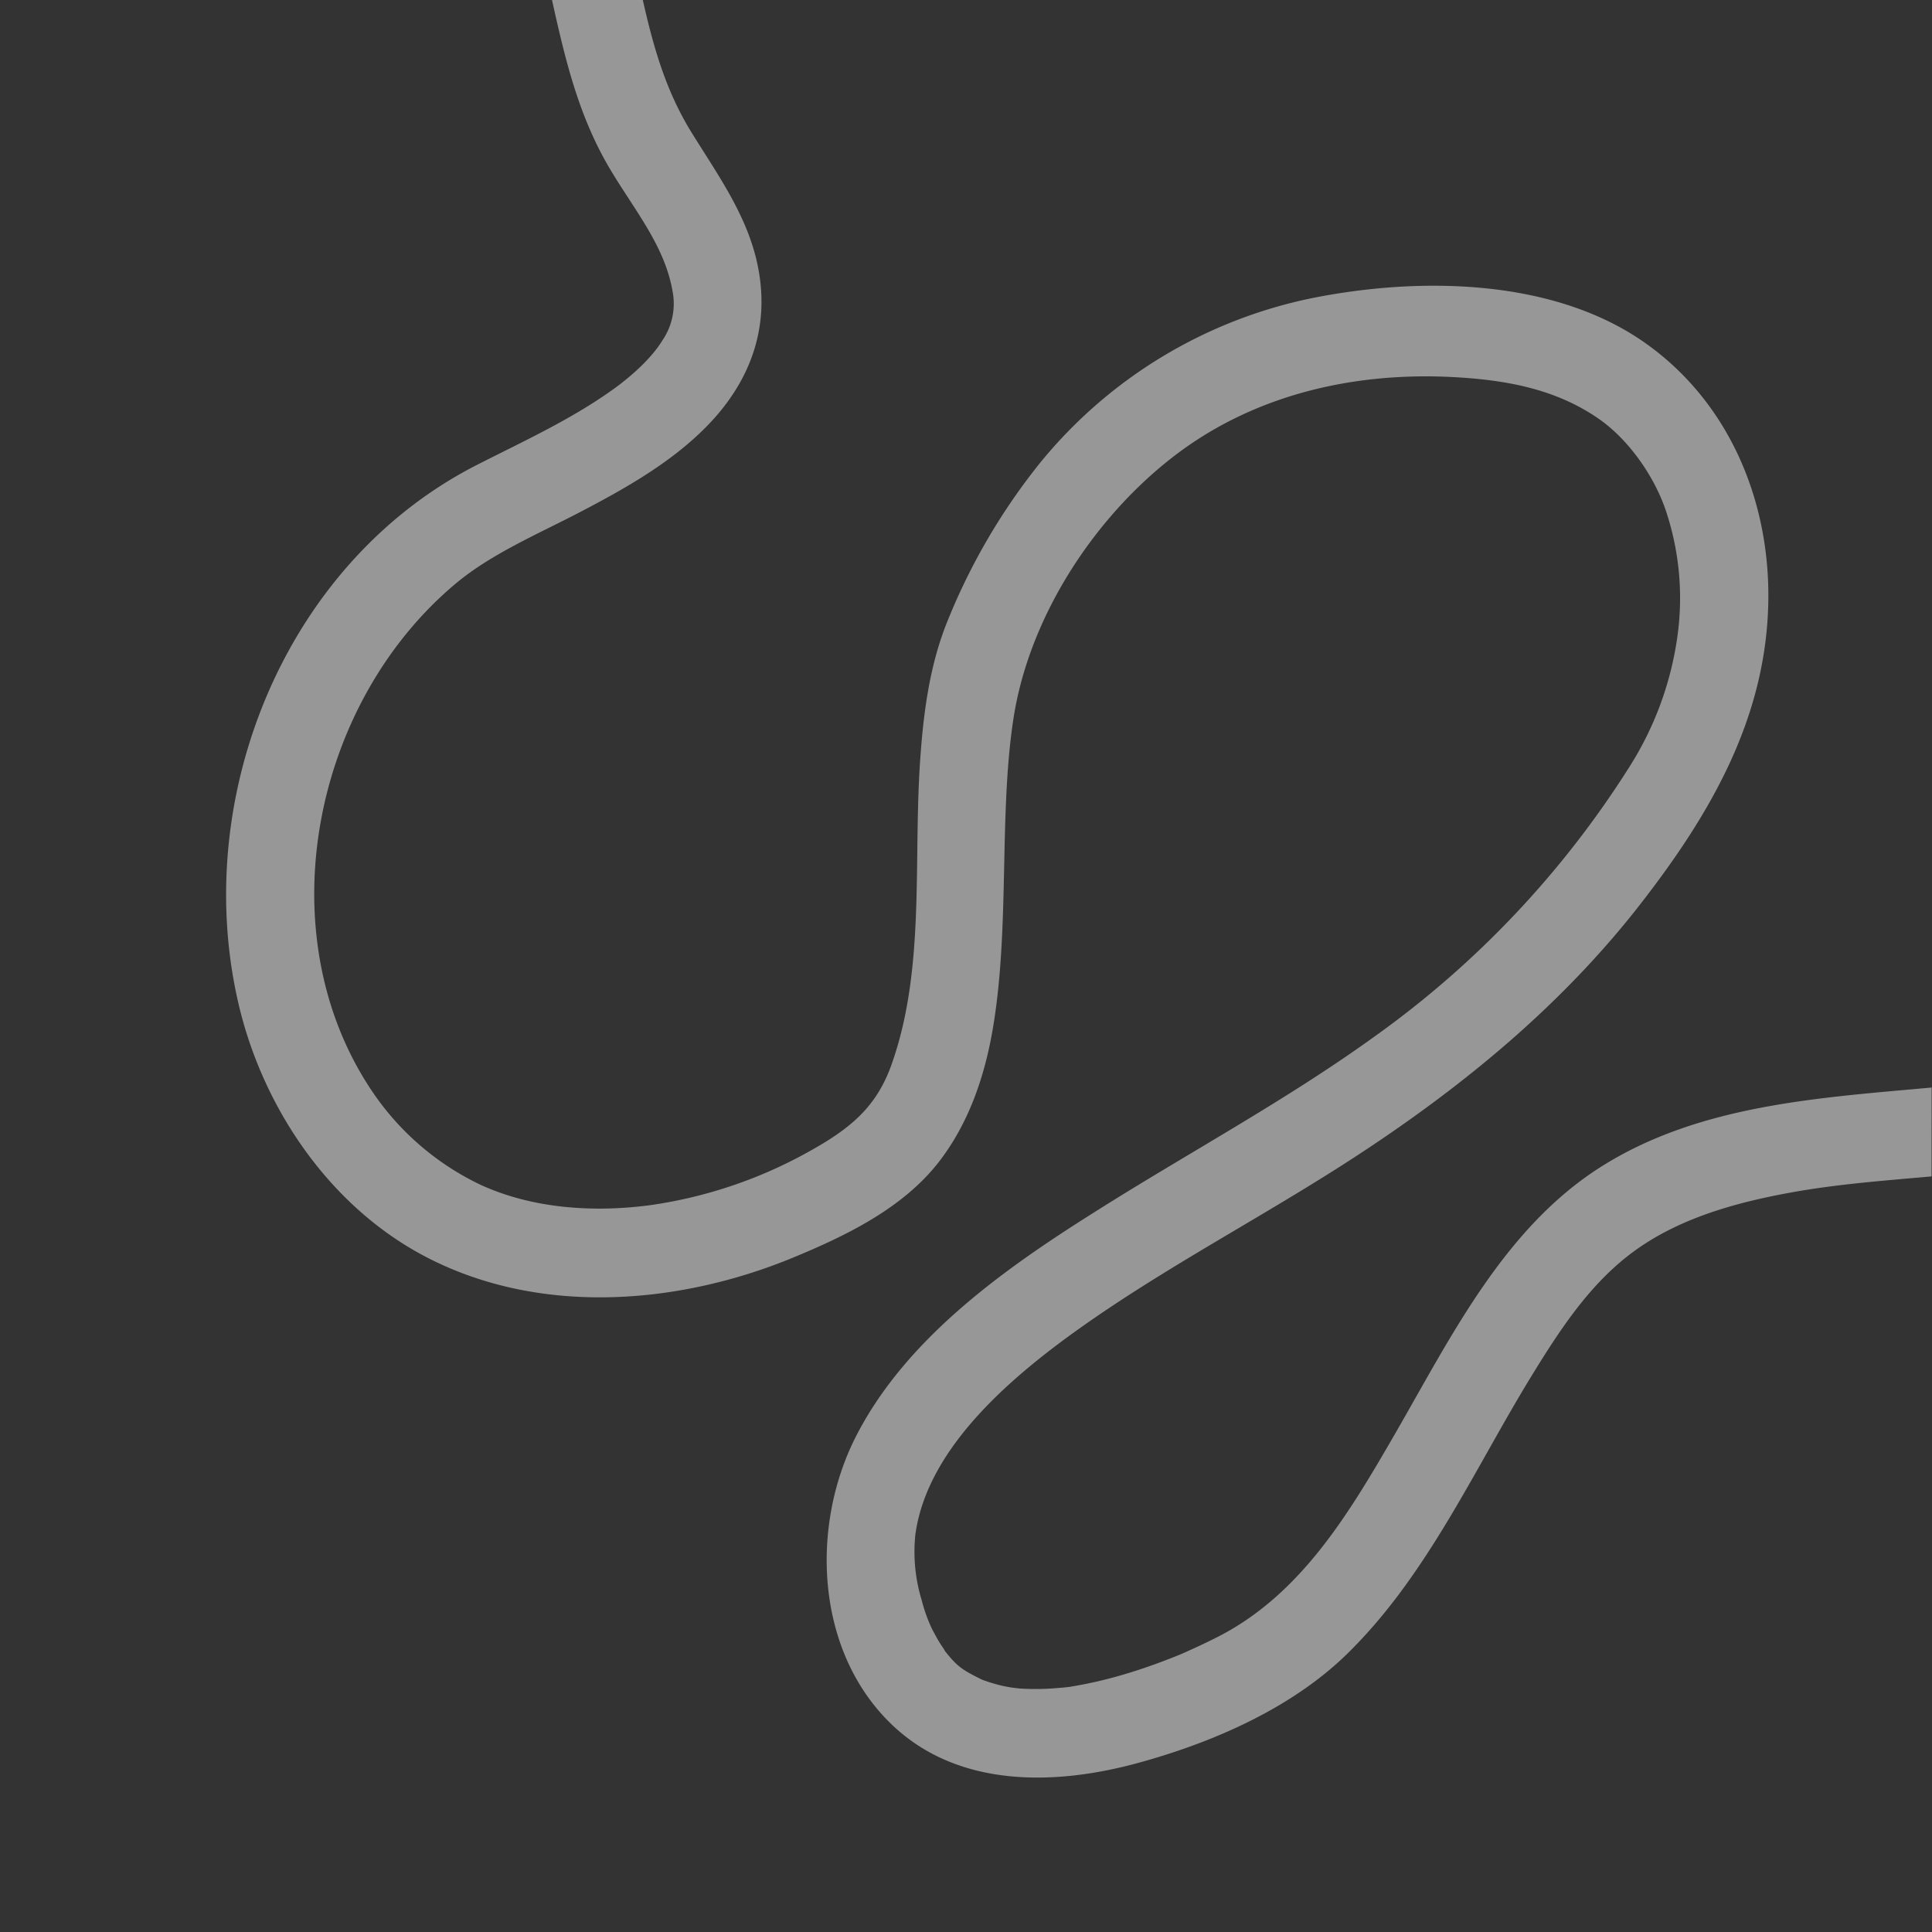 <svg id="Capa_1" data-name="Capa 1" xmlns="http://www.w3.org/2000/svg" viewBox="0 0 420 420"><rect x="0" y="0" width="420" height="420" fill="#333333" stroke="none"/><defs><style>.cls-1{fill:none;}.cls-2{fill:#fcfcfc;opacity:0.5;}</style></defs><title>Nave_6</title><rect class="cls-1" x="0.04" y="-0.07" width="420" height="420"/><path class="cls-2" d="M419.92,236.42c-24.62,2.25-50.59,3.74-71.94,17.27-21,13.32-32.54,36.93-44.59,57.8-10.17,17.61-20.62,35.25-38.89,44.47q-2.1,1.06-4.24,2.05l-2.5,1.14-1.12.49,0,0c-3.84,1.57-7.74,3-11.72,4.19a94.25,94.25,0,0,1-12.28,2.86l-.45.06-1.13.12c-.92.07-1.84.16-2.76.21a53.12,53.12,0,0,1-6.35,0c-.41,0-1.78-.2-2-.21-.66-.12-1.33-.23-2-.38q-1.48-.34-2.93-.81l-1.23-.42-.28-.1-.2-.1c-4.24-2.12-5.22-2.74-8.14-6.46.81,1-.82-1.31-1-1.66-.55-.89-1-1.8-1.52-2.74a34.33,34.33,0,0,1-2.29-6.36A36,36,0,0,1,199,333.53c2.68-19.26,21.68-35,37.73-46.19,19.12-13.29,39.89-24,59.33-36.82,22.77-15,43.76-32.38,60.56-54,15.27-19.63,27.51-40.66,27.8-66.2.25-21.75-8.65-42.89-26.63-55.66-20-14.22-49.22-14.5-72.41-9.88a102.87,102.87,0,0,0-59.22,35.77,135.88,135.88,0,0,0-20.09,34.24c-4,9.74-5.34,20.24-6.05,30.69-1.48,21.79,1.1,44.81-6,65.35-3,8.88-8.07,13.74-16.7,18.68A99.55,99.55,0,0,1,141.31,262c-12.2,1.61-25.34.78-36.66-4.35a58.92,58.92,0,0,1-23.82-20.51c-22.82-34-13.08-84,18.18-110.23,7.75-6.5,17.87-10.78,27.06-15.57,10.49-5.47,21.48-11.69,29.42-20.65C164,81,167.41,69.59,164.54,56.91c-2.39-10.57-8.75-19.25-14.32-28.3S142,10,139.74,0H120c2.86,12.88,5.77,25.26,12.65,36.81,5.27,8.85,11.81,16.57,13.54,26.4A14.16,14.16,0,0,1,144,74c-2.17,3.56-6,7.13-9.83,10-9.41,6.94-20.2,11.82-30.57,17.11-41.31,21.1-61.87,71.4-52,116,5,22.76,19.35,44.46,40.13,55.67,24.77,13.36,55.35,11.08,80.71.6,11.49-4.75,23.76-10.68,31.58-20.69,6.6-8.46,10.09-18.81,11.85-29.3,3.71-22.06,1.22-46.41,4.47-67.32,3.37-21.68,17.11-43,34.3-56.46,17.86-14,40.31-19,62.68-17.55,11.06.7,21.39,2.8,30.34,9.06,6.49,4.54,12,12.5,14.48,19.88a59.92,59.92,0,0,1,2.57,26.93,71.09,71.09,0,0,1-10.63,29,208.91,208.91,0,0,1-55,58.21c-19.7,14.24-41.11,25.66-61.59,38.65C218,276.08,197.05,291,186.21,312c-10.22,19.78-9,47.42,8.11,63.33,14.4,13.37,35.19,12.8,53,7.94,16.19-4.41,33.33-11.83,45.47-23.67,17.59-17.16,27.83-40.51,40.56-61.15,5.68-9.21,11.78-18.52,20.37-25.3,10.12-8,23-11.61,35.5-13.89,10.14-1.85,20.42-2.6,30.68-3.52Z"/></svg>